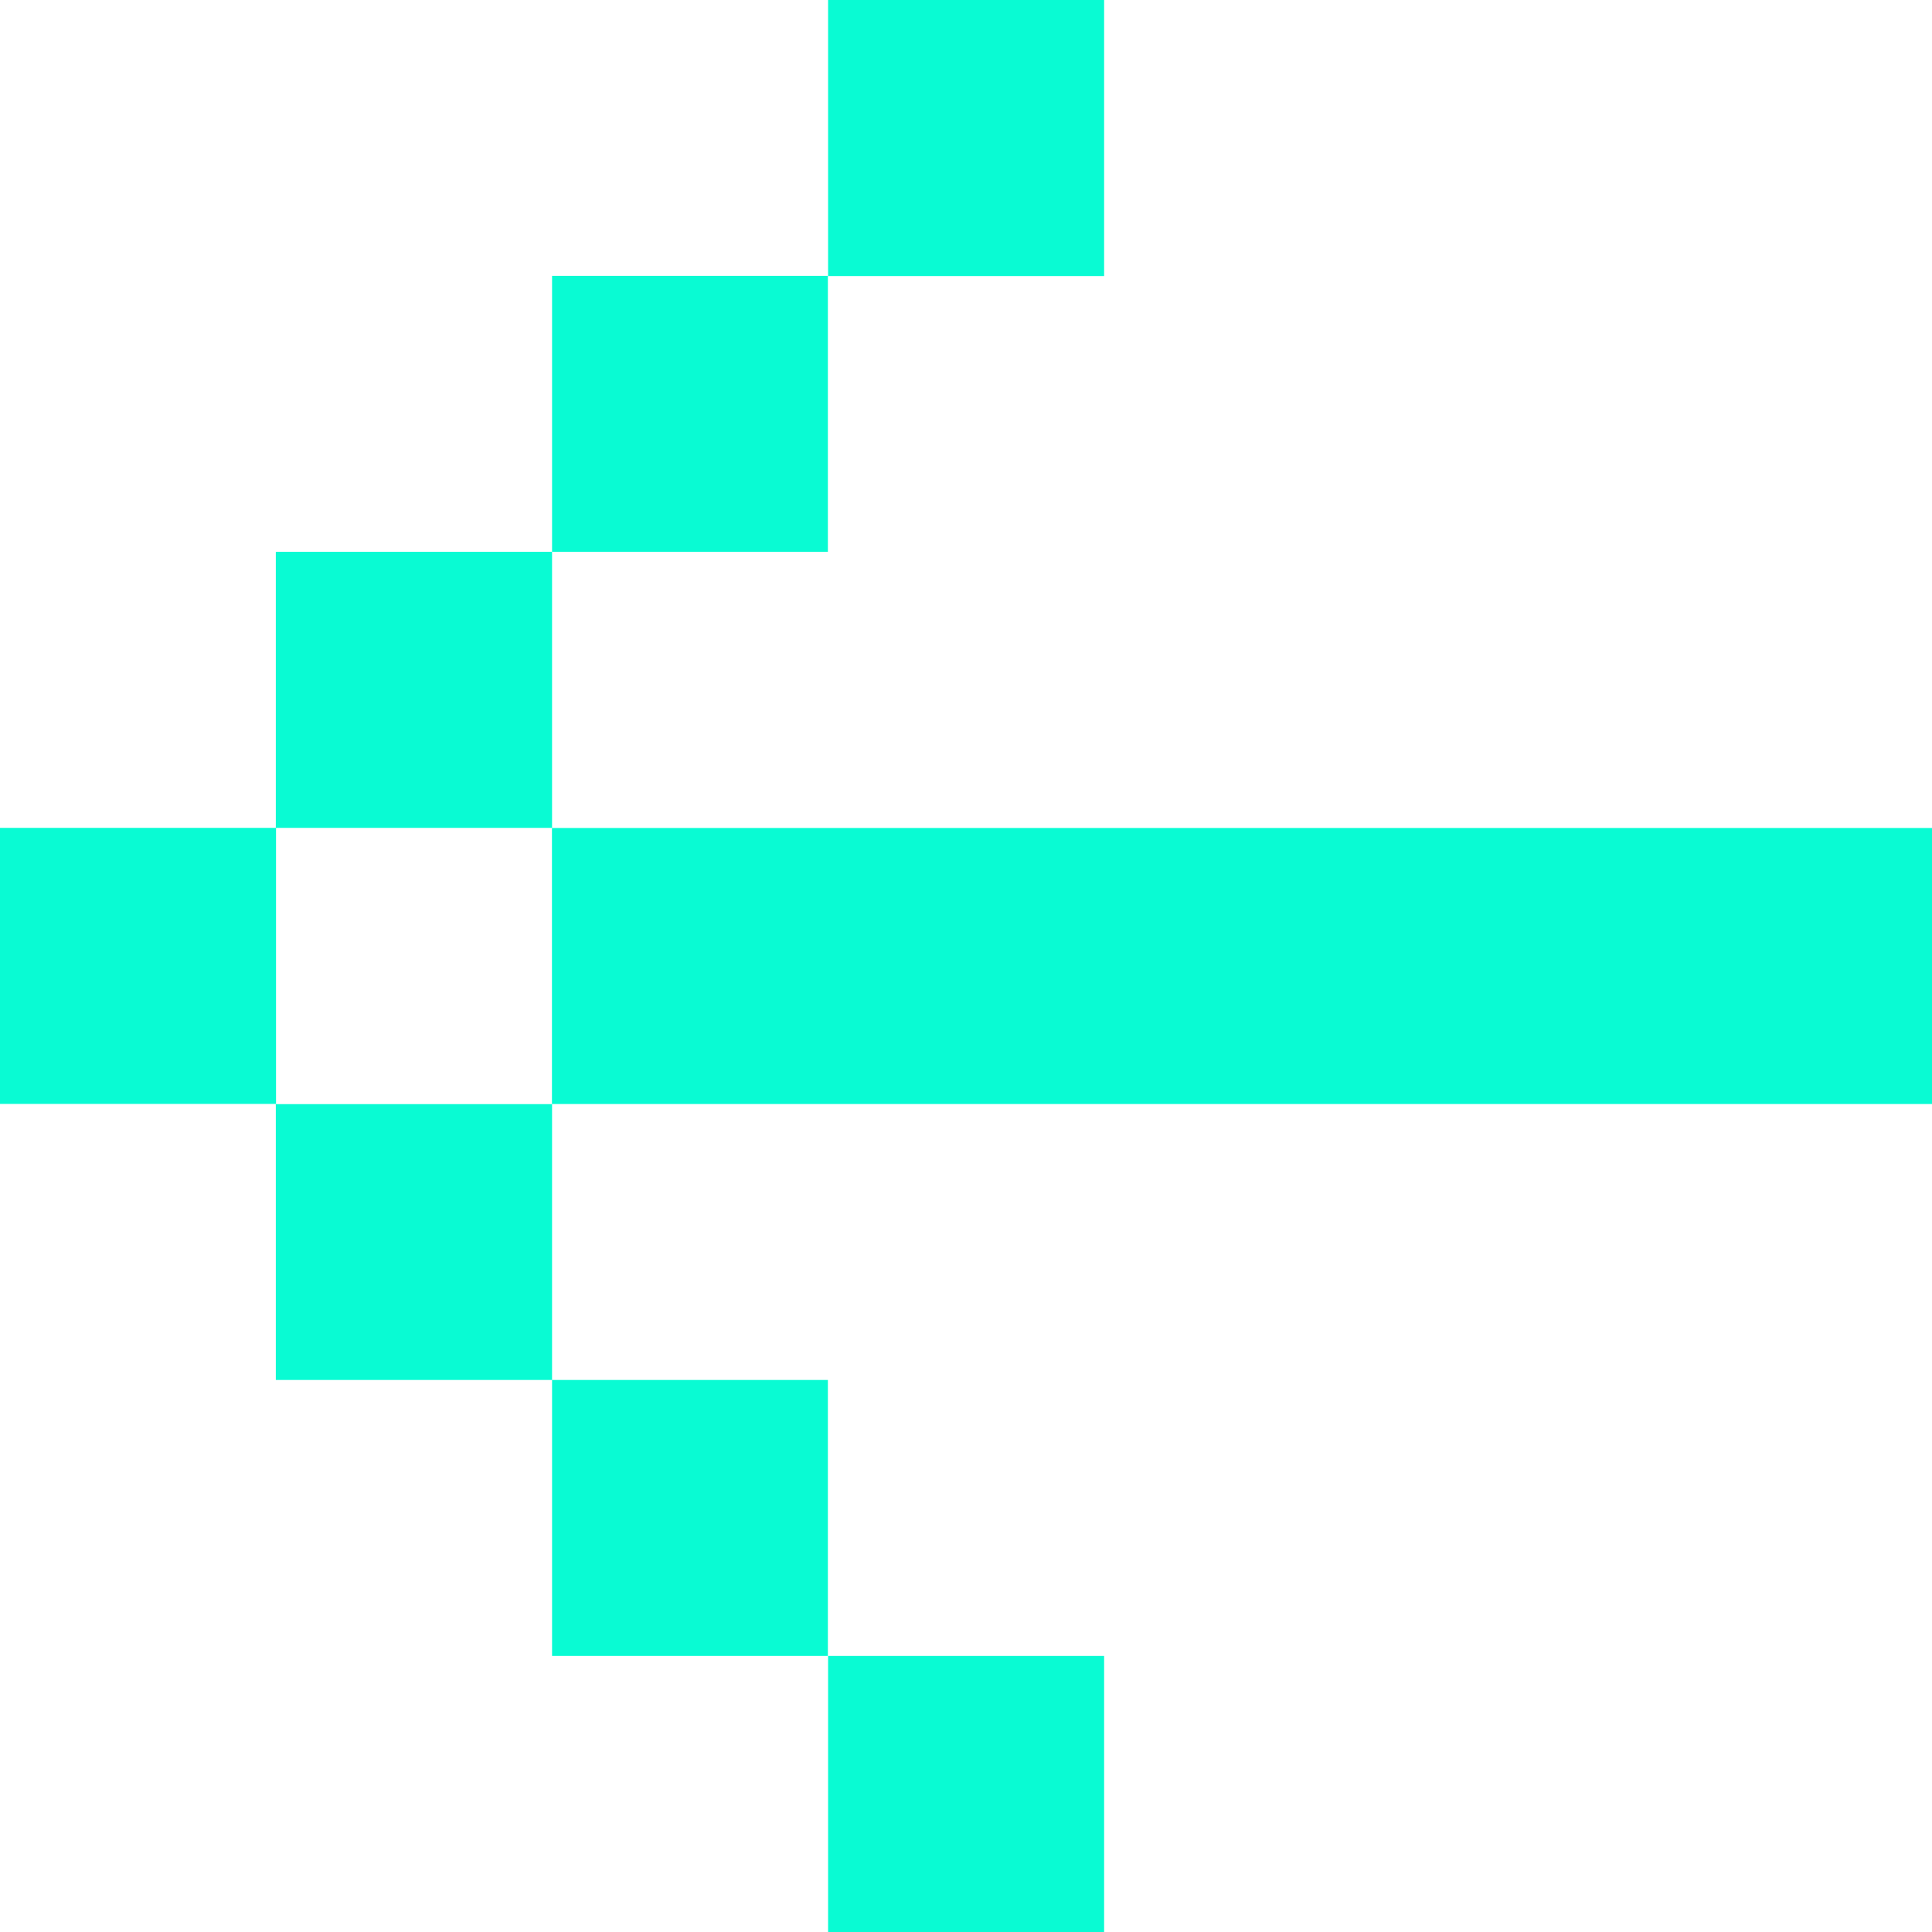 <svg xmlns="http://www.w3.org/2000/svg" width="35" height="35" viewBox="0 0 9.26 9.26"><g stroke="#09fbd3" fill="#09fbd3"><path style="opacity:1;fill-opacity:1;fill-rule:evenodd;stroke-width:.176;stroke-linecap:round;stroke-miterlimit:4;stroke-dasharray:none;stroke-opacity:1;paint-order:normal" d="M.088 291.796h1.147v1.147H.088zm1.322-1.323h1.148v1.147H1.41zm1.324-1.323H3.88v1.147H2.734zm1.323-1.322h1.147v1.147H4.057zM1.41 293.12h1.148v1.146H1.41zm1.324 1.322H3.88v1.147H2.734zm1.323 1.323h1.147v1.147H4.057z" transform="translate(0 -287.74)"/><path style="opacity:1;fill-opacity:1;fill-rule:evenodd;stroke-width:1.311;stroke-linecap:round;stroke-miterlimit:4;stroke-dasharray:none;stroke-opacity:1;paint-order:normal" d="M3.301 292.364h5.304v.012H3.301z" transform="translate(0 -287.74)"/></g></svg>